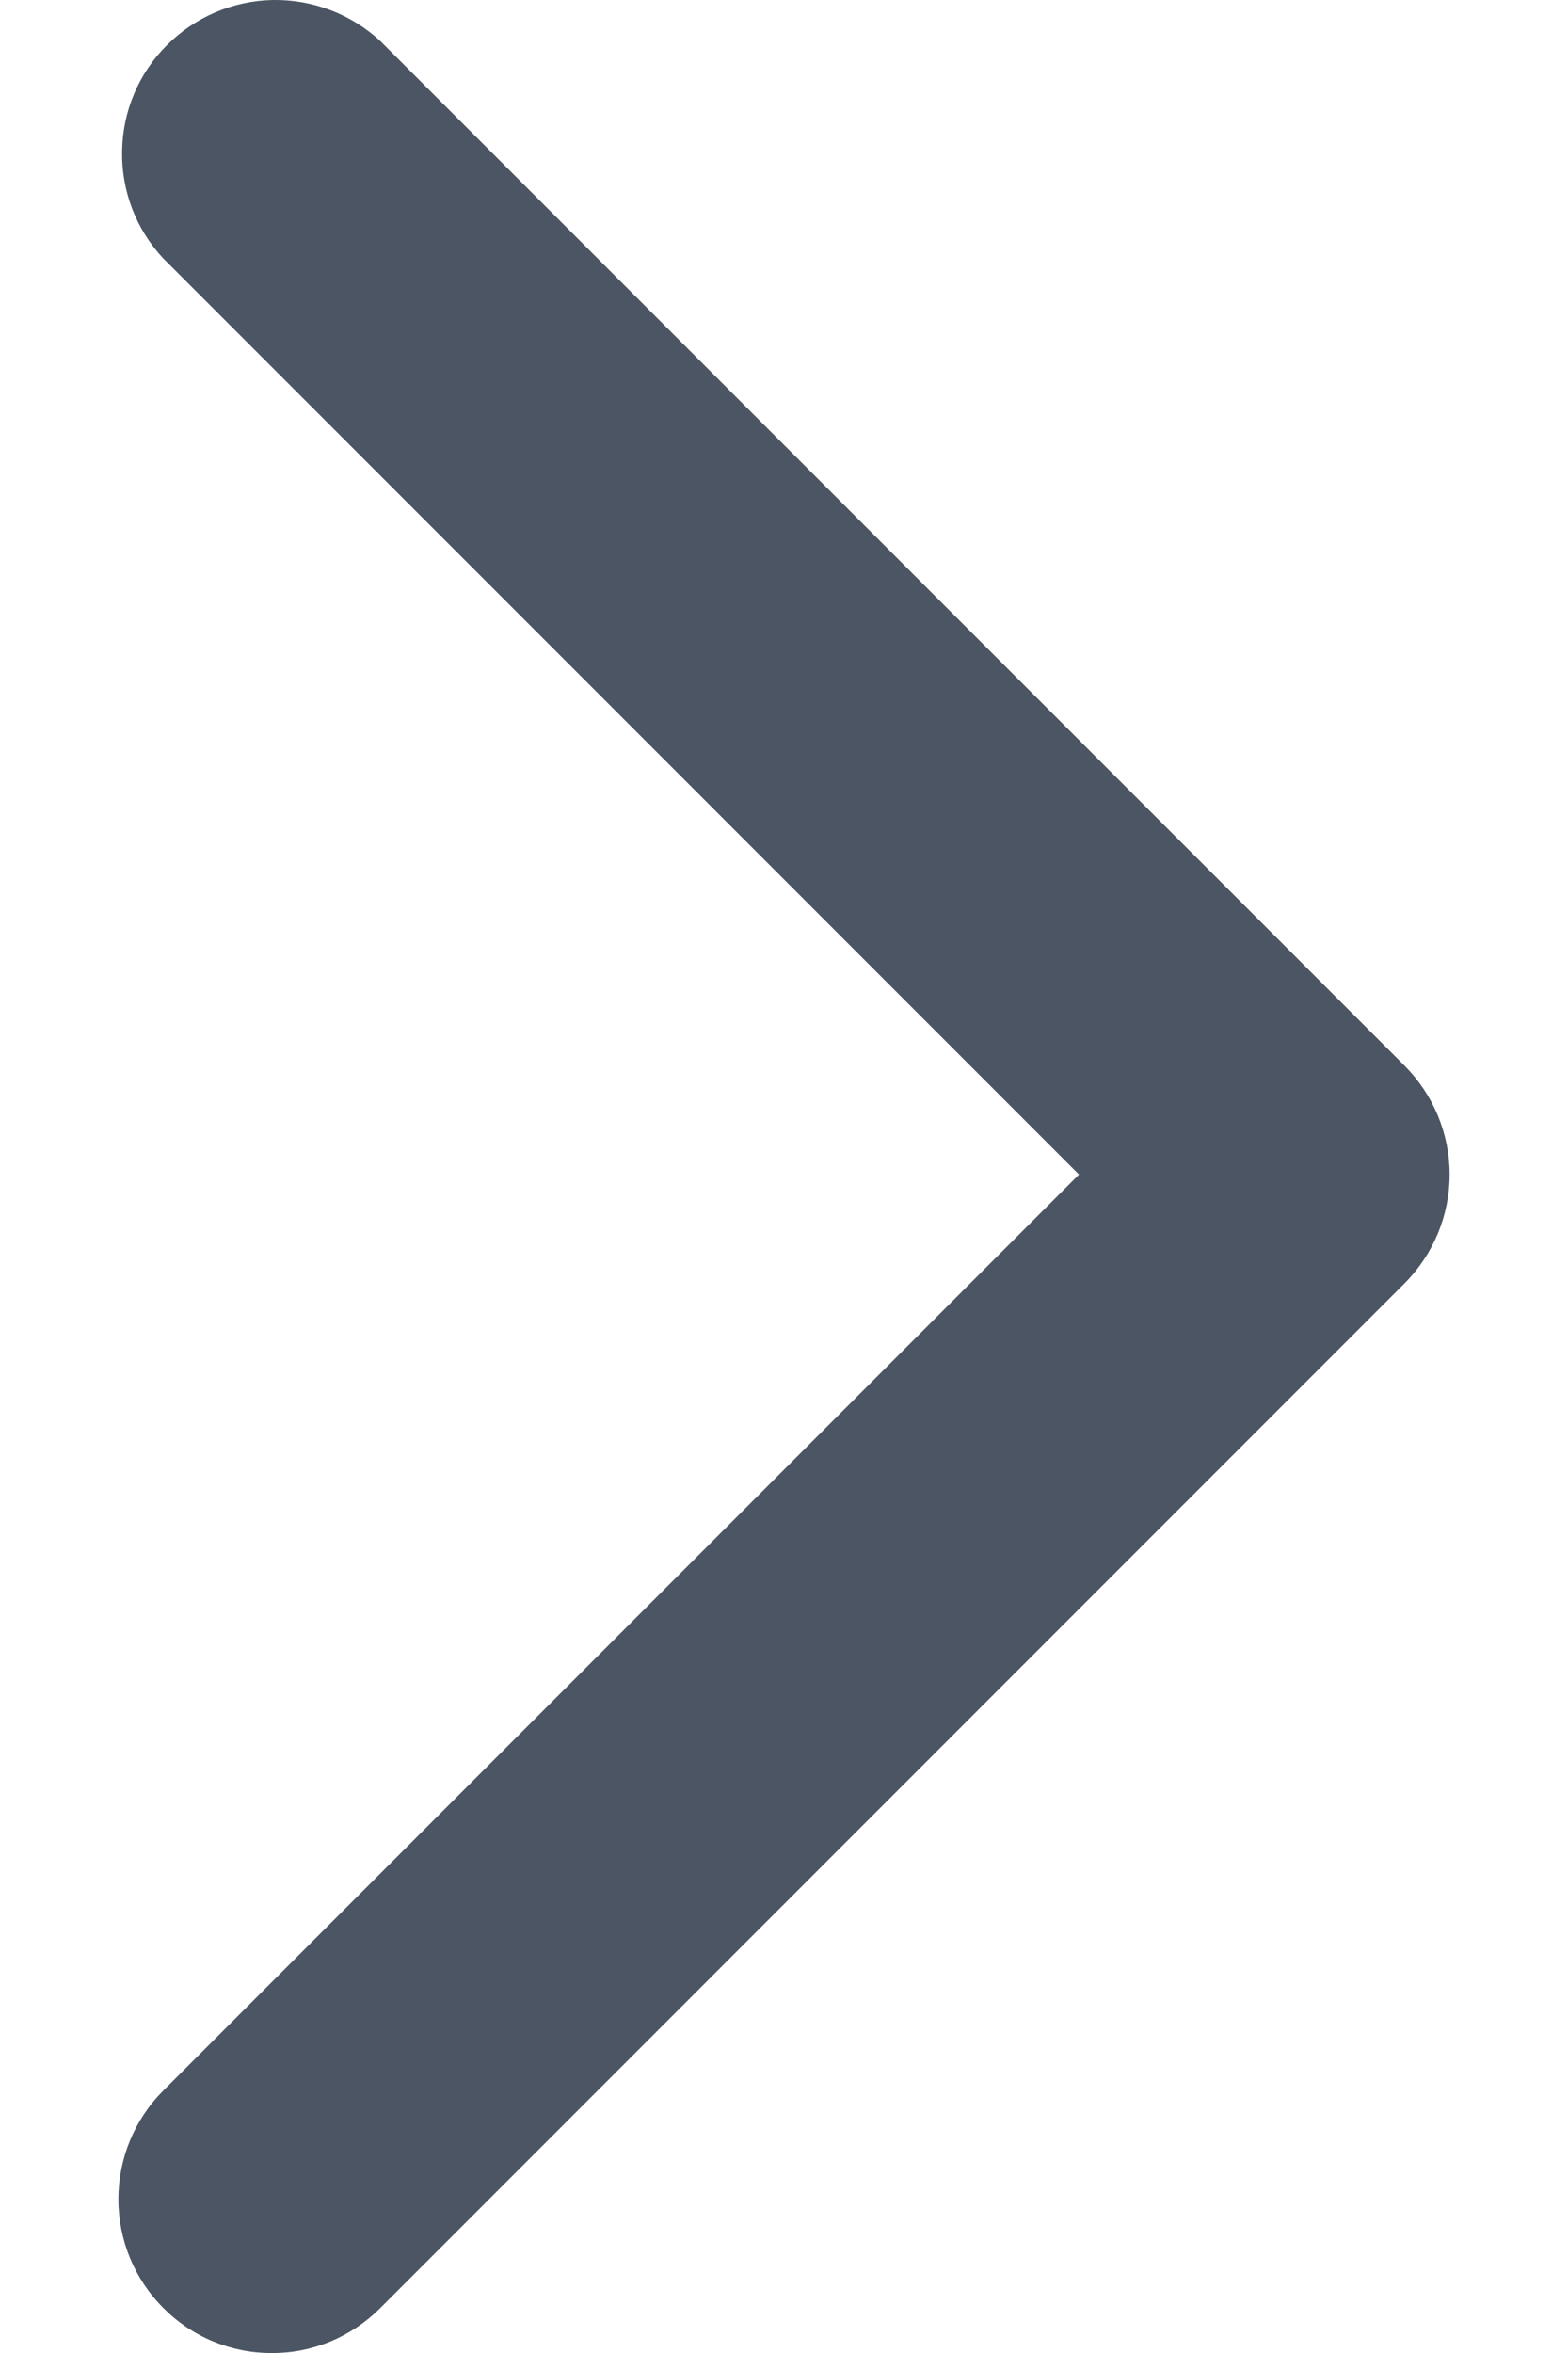 <svg width="8" height="12" viewBox="0 0 8 12" fill="none" xmlns="http://www.w3.org/2000/svg">
  <path
    d="M1.387 12C1.284 12.001 1.182 11.98 1.087 11.941C0.991 11.901 0.905 11.843 0.833 11.77C0.686 11.623 0.604 11.424 0.604 11.216C0.604 11.008 0.686 10.809 0.833 10.662L5.505 5.99L0.833 1.318C0.694 1.17 0.619 0.973 0.623 0.77C0.626 0.567 0.708 0.373 0.852 0.23C0.996 0.086 1.189 0.004 1.392 0C1.596 -0.003 1.792 0.072 1.941 0.21L7.167 5.436C7.313 5.583 7.396 5.782 7.396 5.99C7.396 6.198 7.313 6.397 7.167 6.544L1.941 11.77C1.868 11.843 1.782 11.901 1.687 11.941C1.592 11.98 1.49 12.001 1.387 12Z"
    fill="#4B5563" />
</svg>